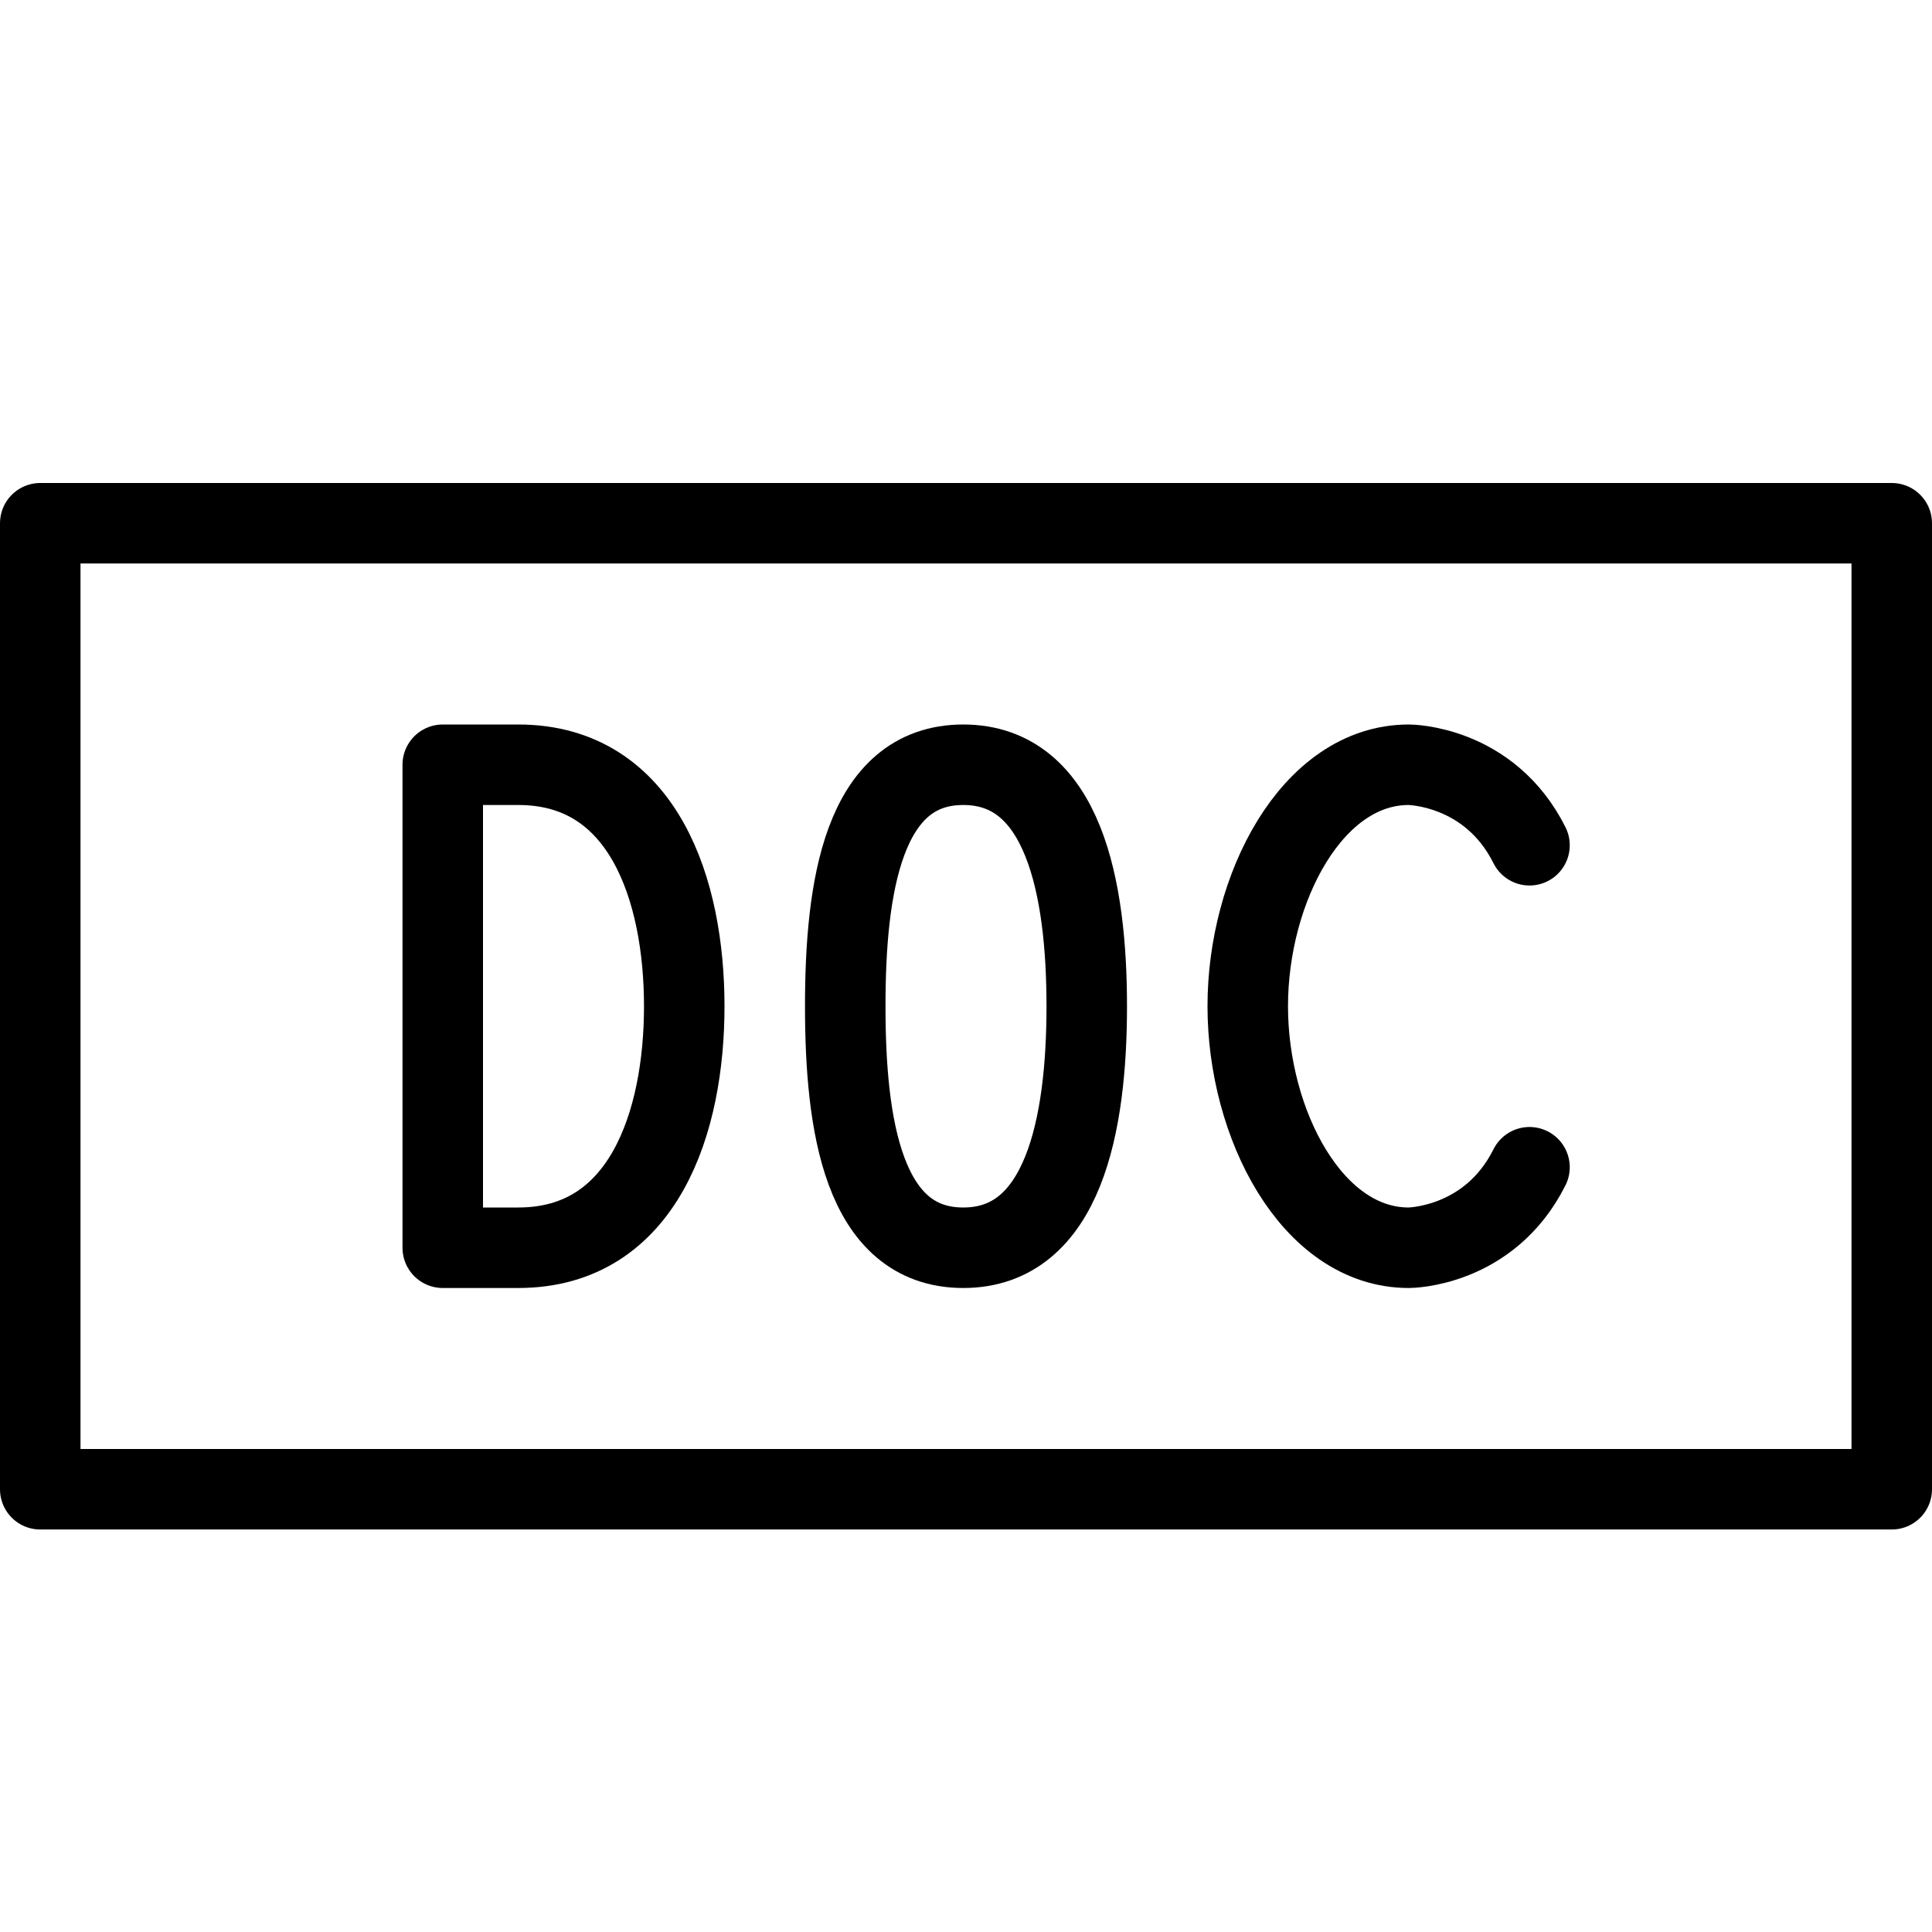 <?xml version="1.0" encoding="utf-8"?>
<!-- Generator: Adobe Illustrator 16.0.3, SVG Export Plug-In . SVG Version: 6.00 Build 0)  -->
<!DOCTYPE svg PUBLIC "-//W3C//DTD SVG 1.1//EN" "http://www.w3.org/Graphics/SVG/1.1/DTD/svg11.dtd">
<svg version="1.1" xmlns="http://www.w3.org/2000/svg" xmlns:xlink="http://www.w3.org/1999/xlink" x="0px" y="0px" width="24px"
	 height="24px" viewBox="0 0 24 24" enable-background="new 0 0 24 24" xml:space="preserve">
<g id="Outline_Icons">
	<g>
		
			<rect x="0.5" y="6.5" fill="none" stroke="#000000" stroke-linecap="round" stroke-linejoin="round" stroke-miterlimit="10" width="23" height="12"/>
		<path fill="none" stroke="#000000" stroke-linecap="round" stroke-linejoin="round" stroke-miterlimit="10" d="M5.5,15.5v-6h0.938
			C8,9.5,8.5,11.068,8.5,12.5s-0.5,3-2.062,3H5.5z"/>
		<path fill="none" stroke="#000000" stroke-linecap="round" stroke-linejoin="round" stroke-miterlimit="10" d="M19,10.5
			c-0.5-1-1.5-1-1.5-1c-1.201,0-2,1.535-2,3c0,1.464,0.799,3,2,3c0,0,1,0,1.5-1"/>
		<path fill="none" stroke="#000000" stroke-linecap="round" stroke-linejoin="round" stroke-miterlimit="10" d="M13.5,12.5
			c0,1.462-0.286,3-1.534,3c-1.249,0-1.466-1.538-1.466-3c0-1.465,0.217-3,1.466-3C13.214,9.5,13.5,11.035,13.5,12.5z"/>
	</g>
</g>
<g id="Invisible_Shape">
	<rect fill="none" width="24" height="24"/>
</g>
</svg>
